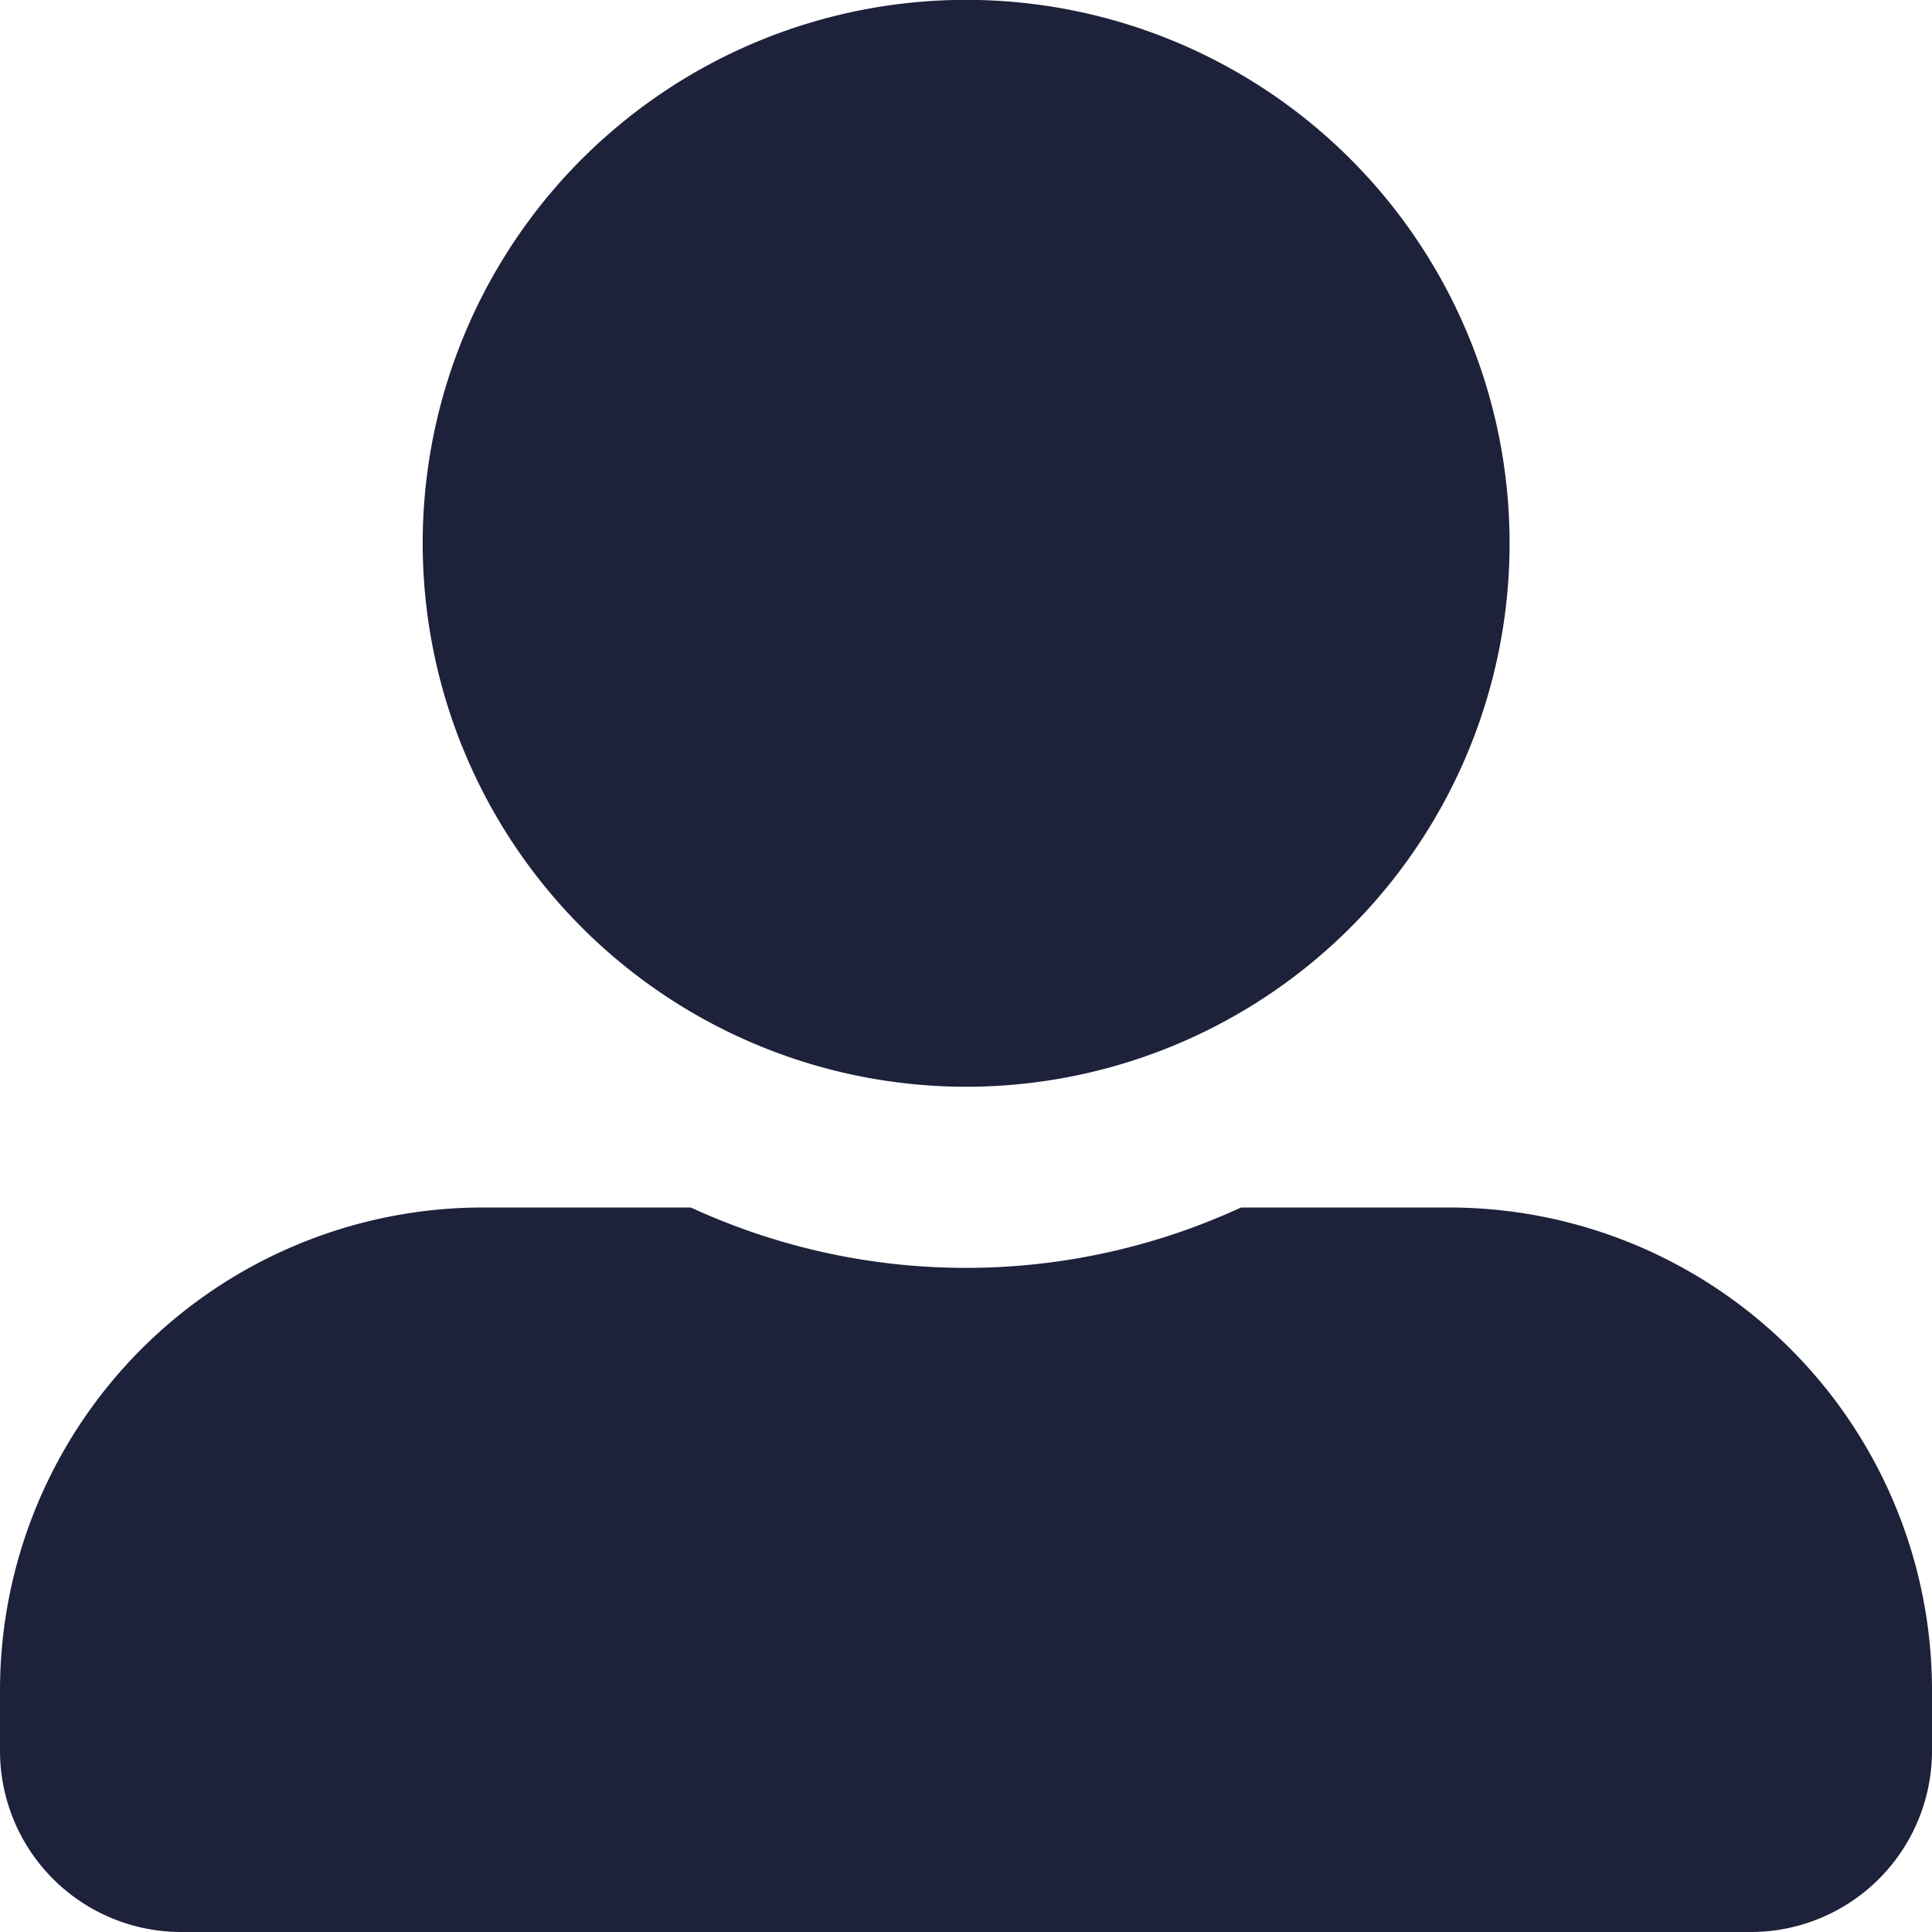 <svg xmlns="http://www.w3.org/2000/svg" width="14" height="14" viewBox="0 0 14 14">
  <path id="Icon_awesome-user-alt" data-name="Icon awesome-user-alt" d="M7,7.875A3.938,3.938,0,1,0,3.063,3.938,3.939,3.939,0,0,0,7,7.875Zm3.5.875H8.993a4.76,4.76,0,0,1-3.987,0H3.5A3.5,3.5,0,0,0,0,12.25v.438A1.313,1.313,0,0,0,1.312,14H12.688A1.313,1.313,0,0,0,14,12.688V12.25A3.5,3.5,0,0,0,10.5,8.75Z" fill="#1e213a"/>
</svg>
